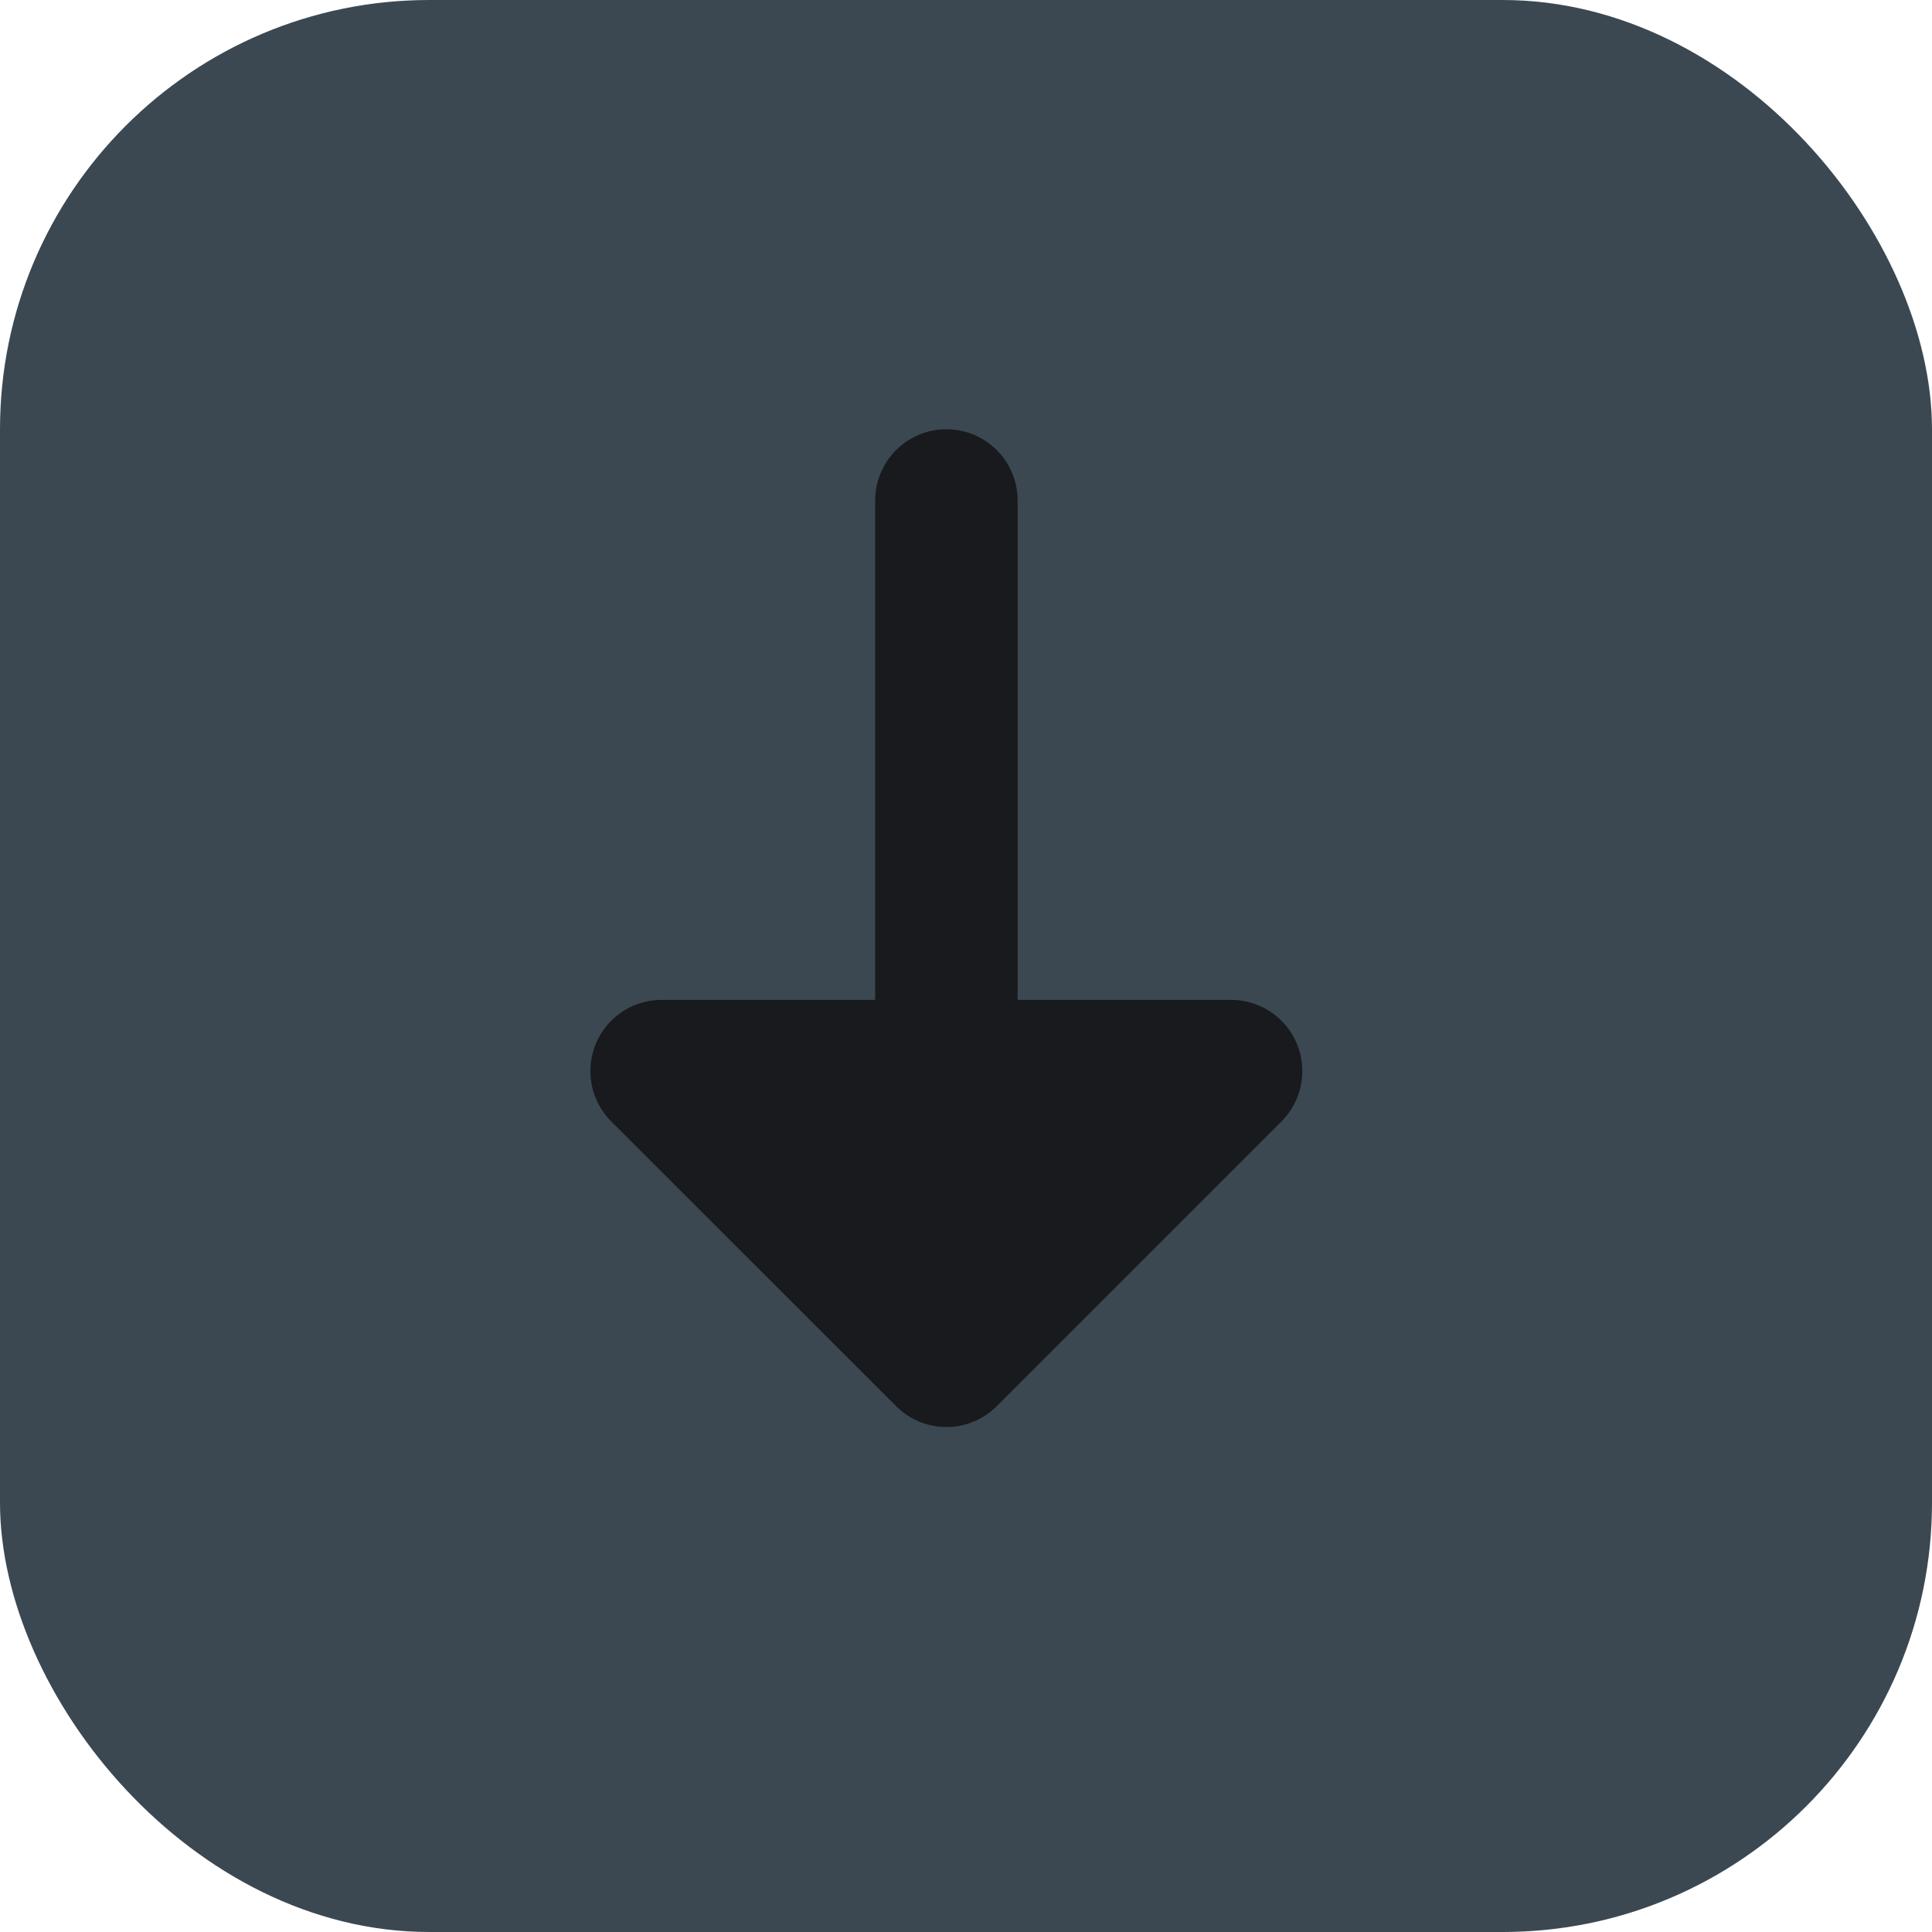 <svg xmlns="http://www.w3.org/2000/svg" width="18" height="18" viewBox="0 0 18 18">
  <g id="Buy_Icon" data-name="Buy Icon" transform="translate(-0.407)">
    <rect id="Rectangle_135" data-name="Rectangle 135" width="18" height="18" rx="4" transform="translate(0.407)" fill="#3b4851"/>
    <path id="Path_9407" data-name="Path 9407" d="M.195,3.785,2.848,6.438A.663.663,0,0,0,3.98,5.969V3.98H8.633a.663.663,0,0,0,0-1.327H3.98V.663A.663.663,0,0,0,2.848.194L.195,2.848A.662.662,0,0,0,.195,3.785Zm0,0" transform="translate(5.908 13.296) rotate(-90)" fill="#181a1d"/>
  </g>
</svg>
